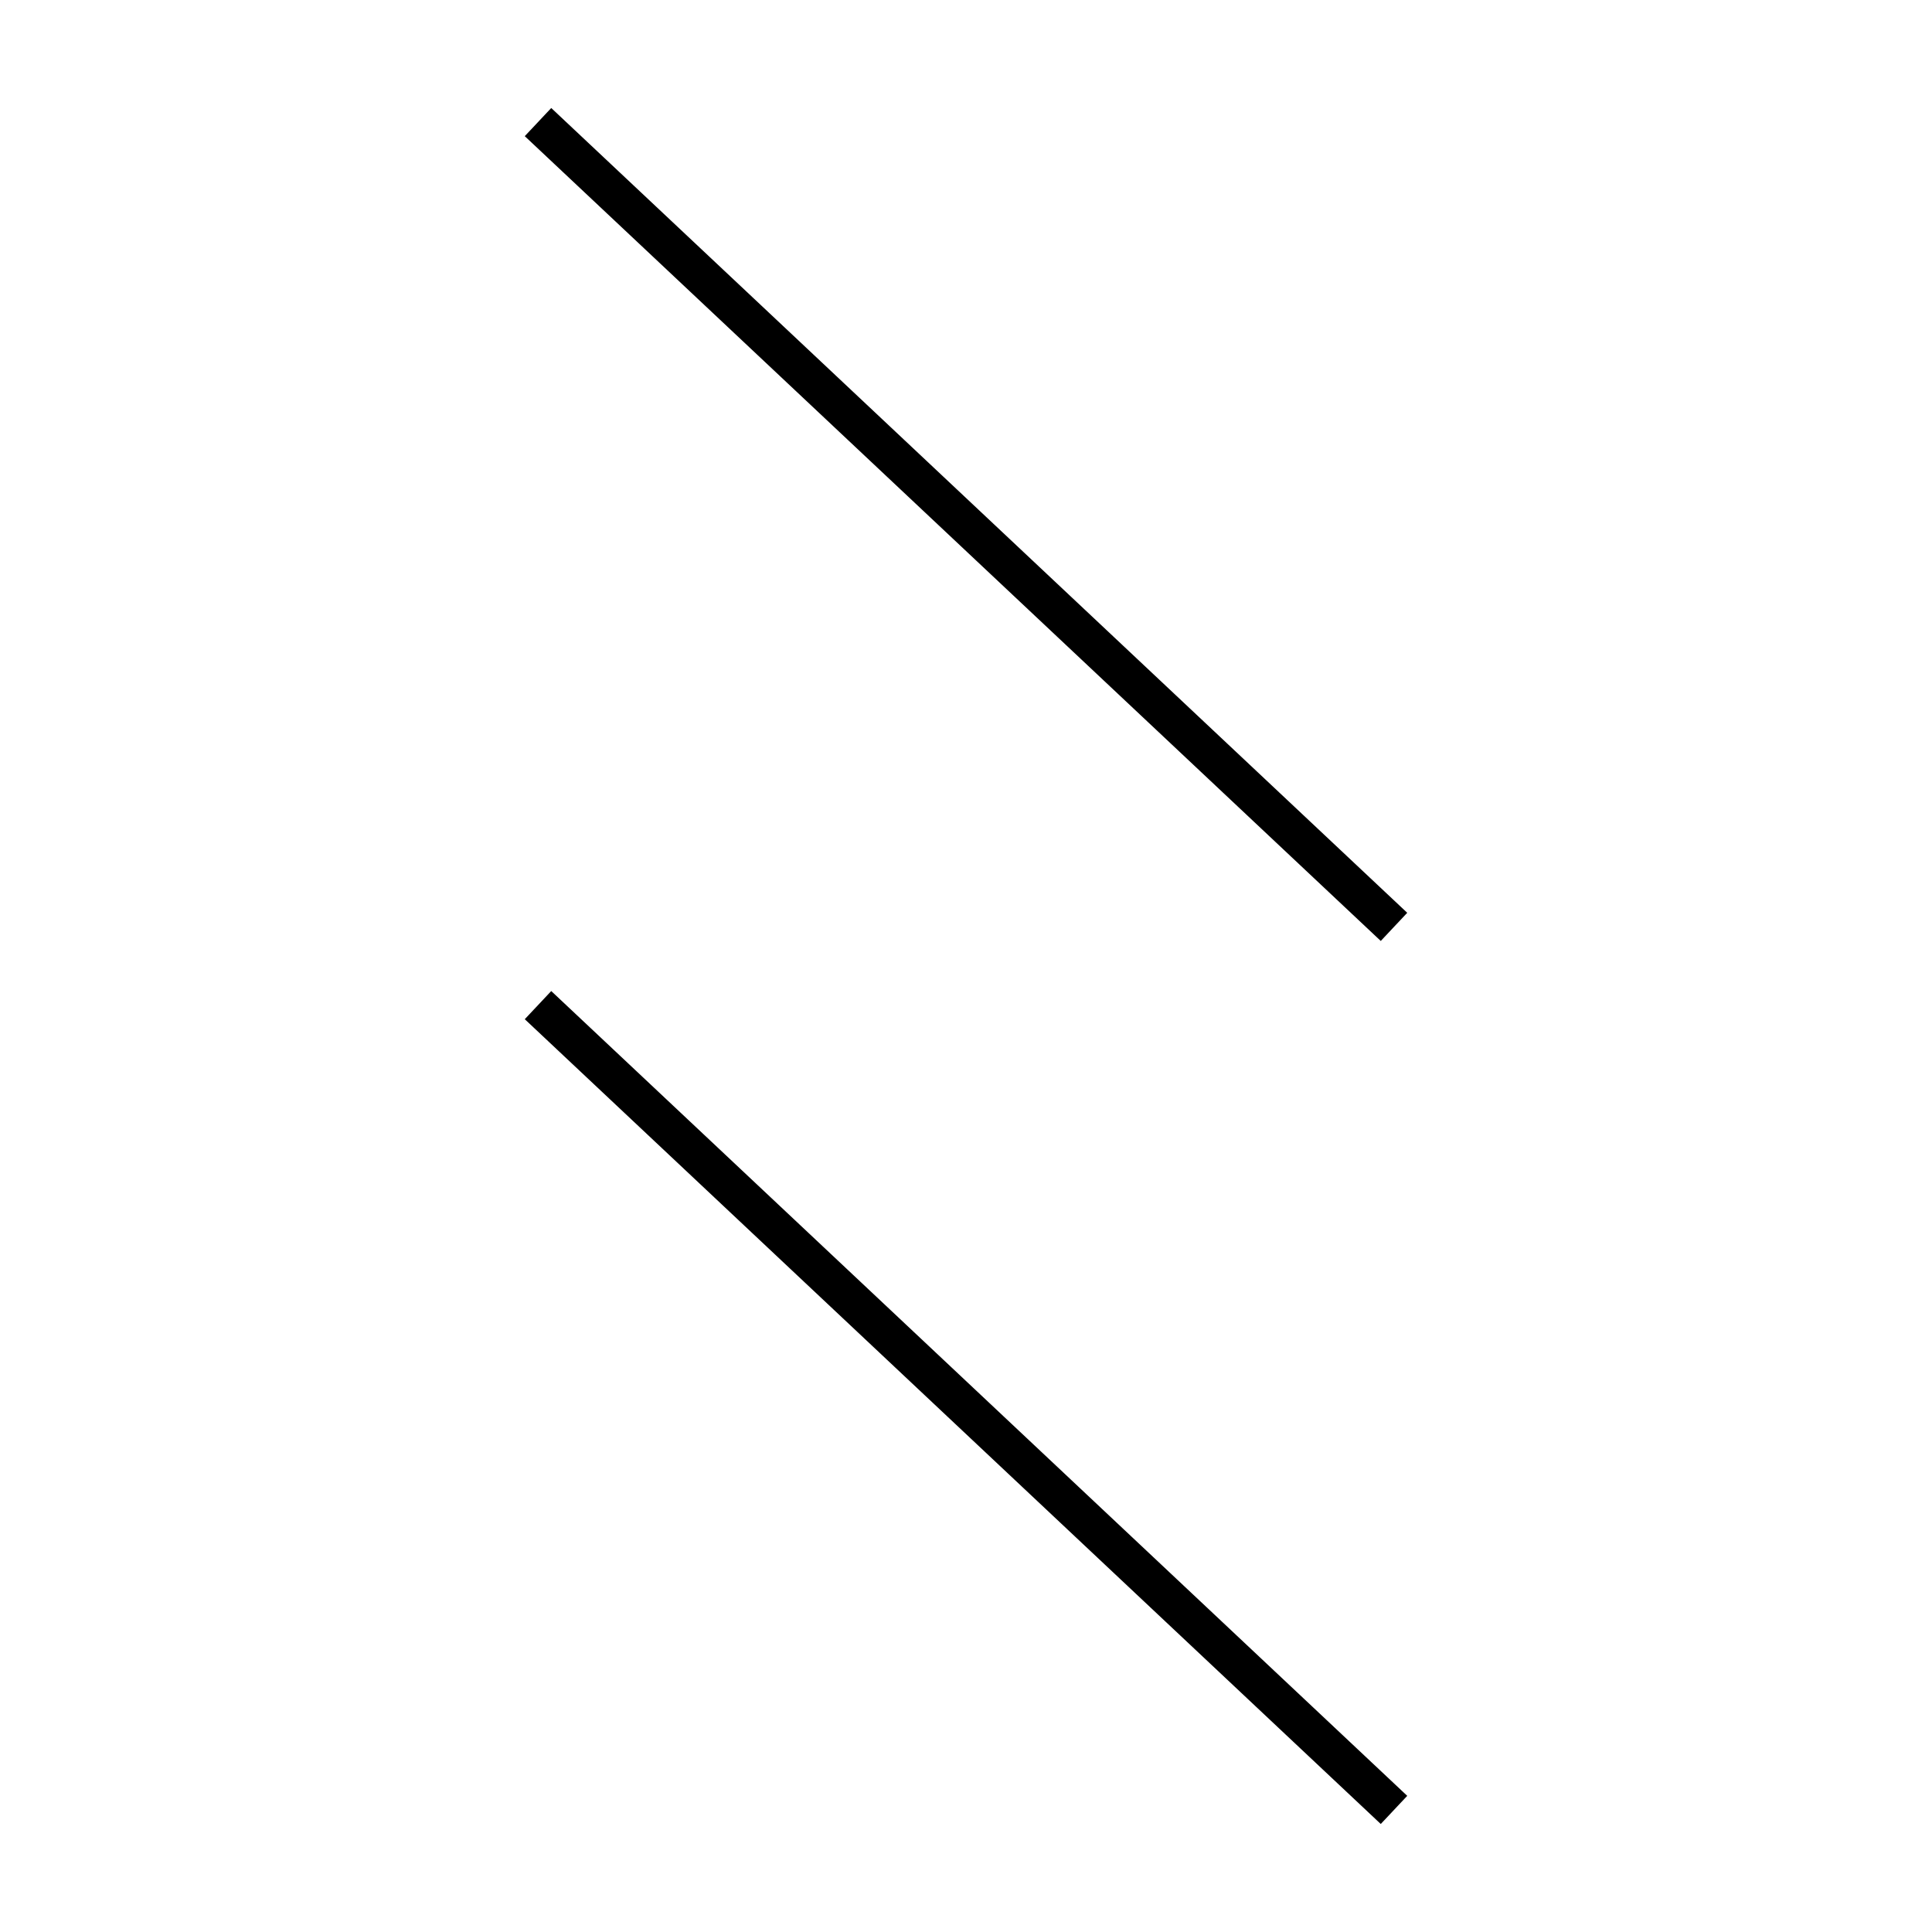 <!-- Este archivo es creado automaticamente por el generador de contenido del programa contornos version 1.1. Este elementos es el numero 668 de la serie actual-->
<svg xmlns="http://www.w3.org/2000/svg" height="100" width="100">
<line x1="27.847" y1="52.025" x2="72.153" y2="93.681" stroke-width="2" stroke="black" />
<line x1="27.847" y1="6.319" x2="72.153" y2="47.975" stroke-width="2" stroke="black" />
</svg>
